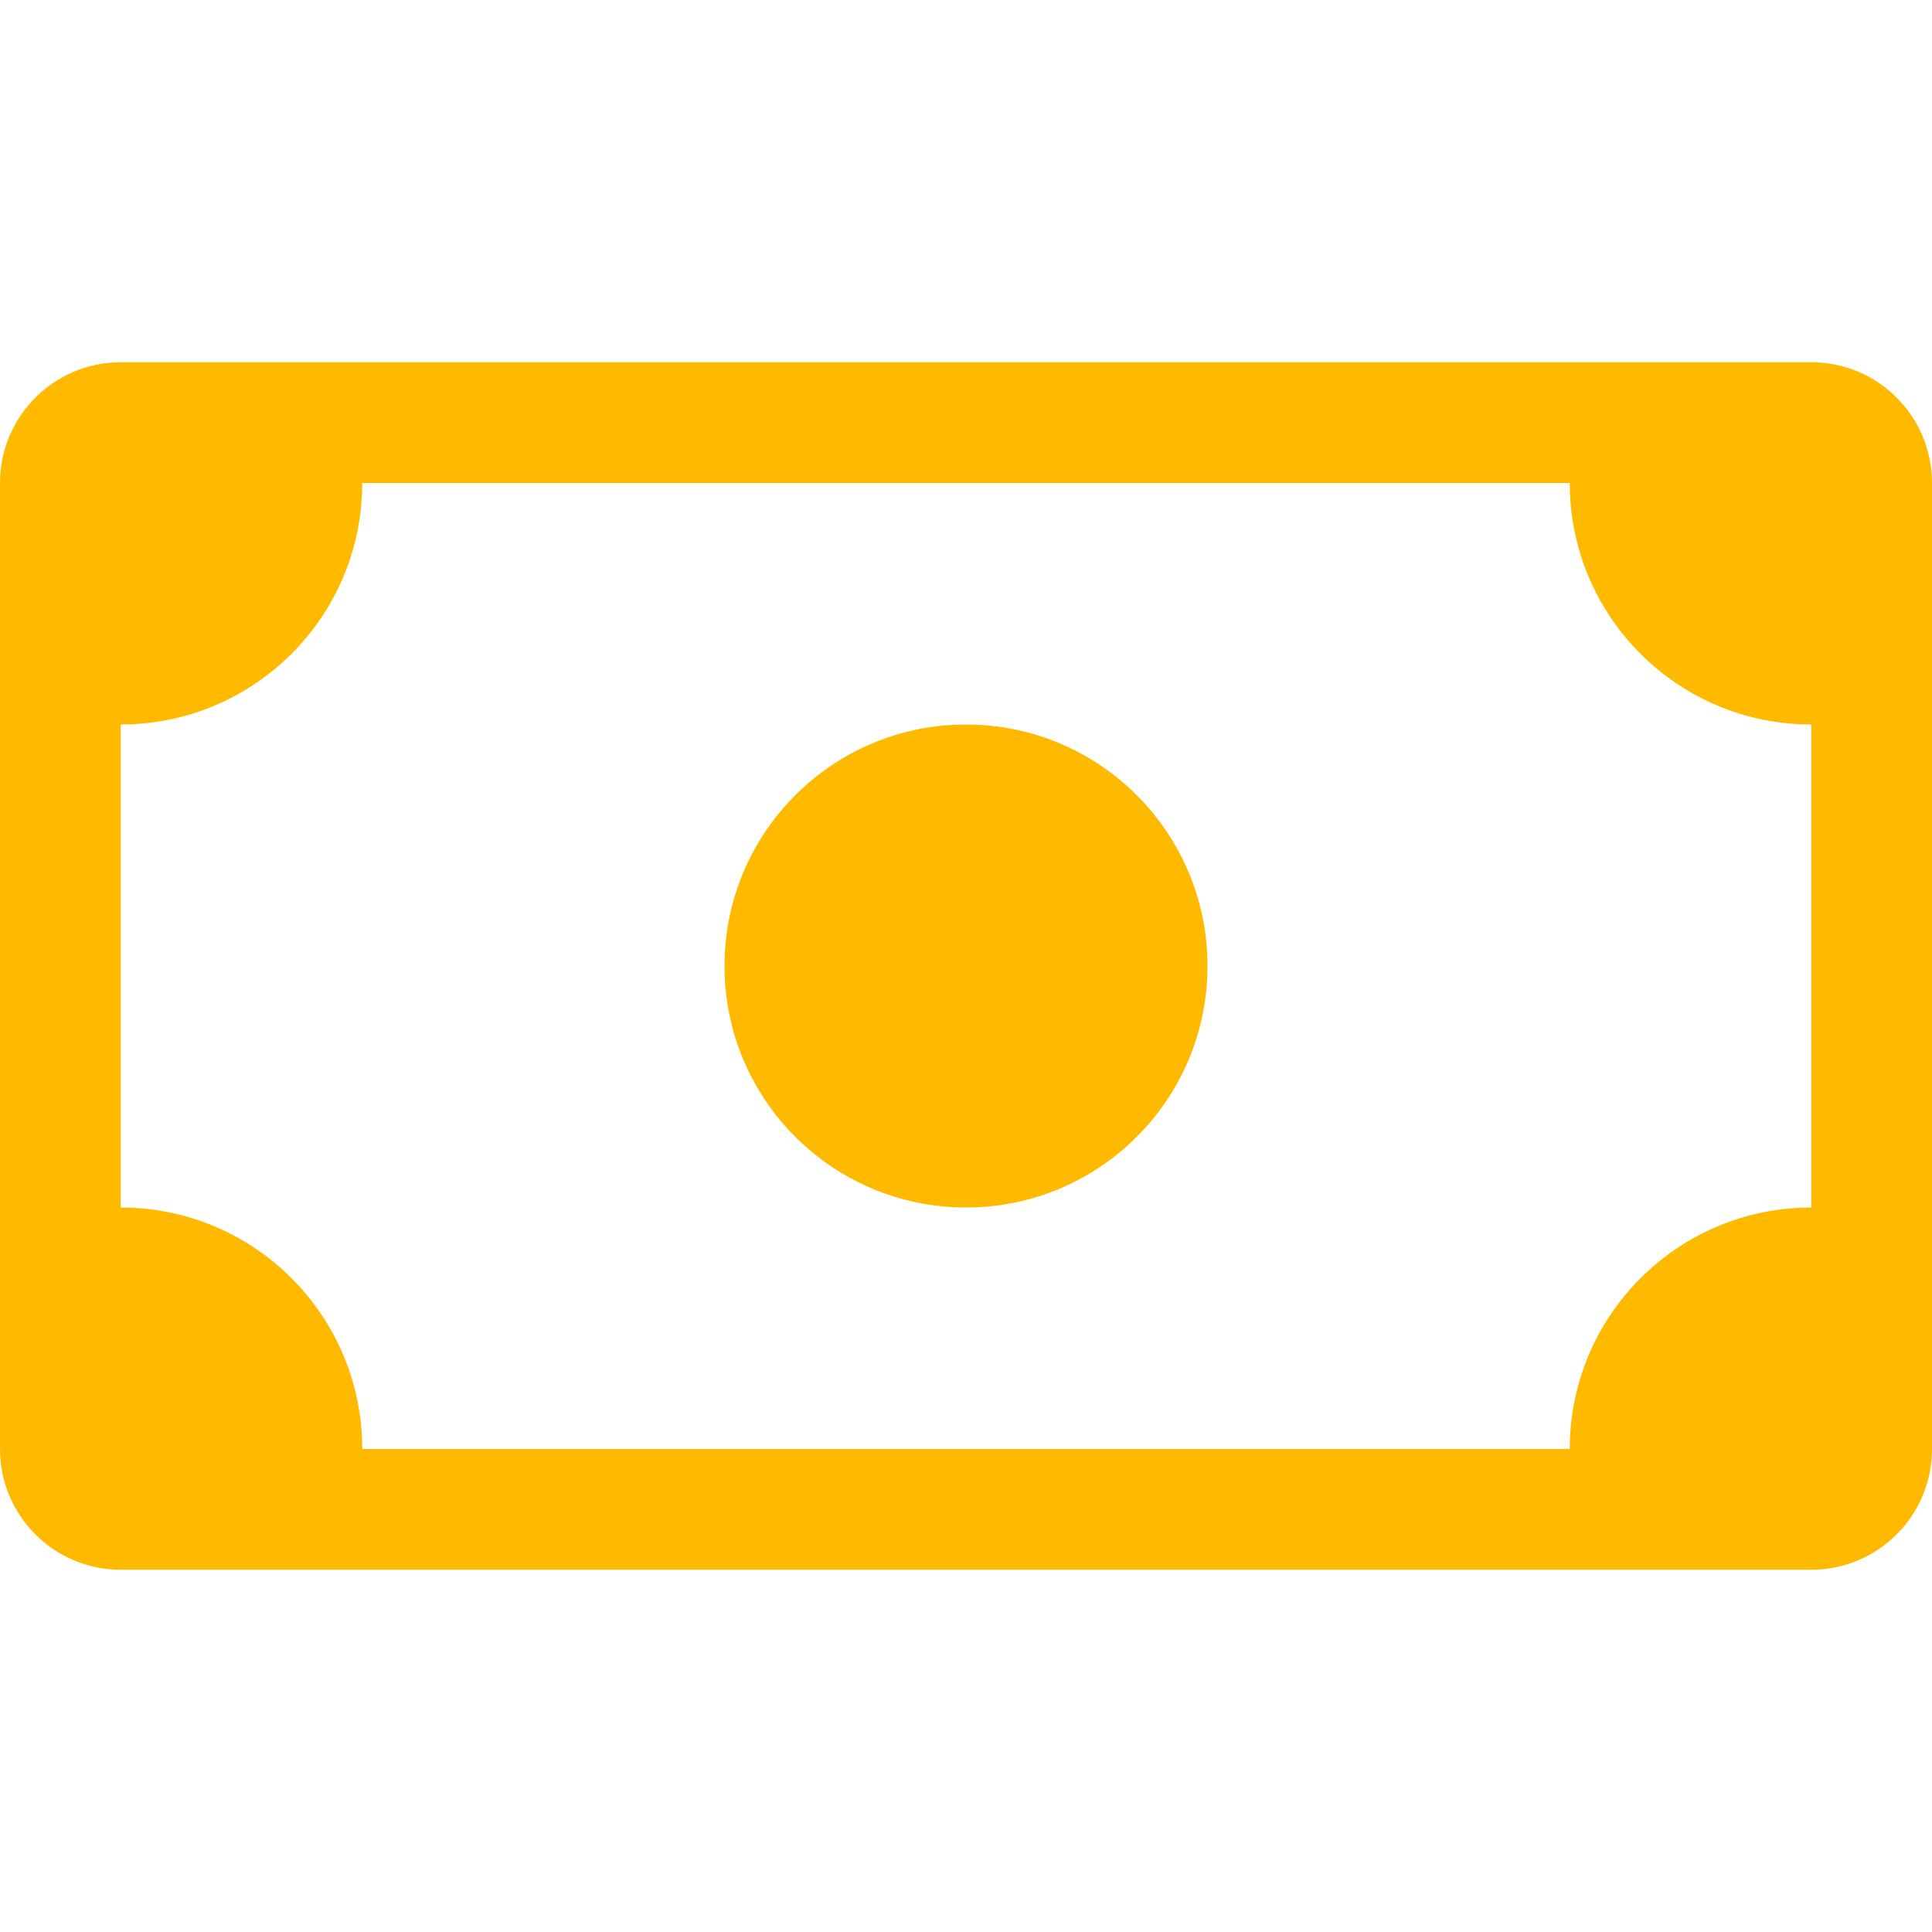 <?xml version="1.0" encoding="UTF-8"?>
<svg xmlns="http://www.w3.org/2000/svg" xmlns:xlink="http://www.w3.org/1999/xlink" width="50px" height="50px" viewBox="0 0 50 50" version="1.1">
<g id="surface1">
<path style=" stroke:none;fill-rule:nonzero;fill:#ffba00;fill-opacity:1;" d="M 25 31.25 C 28.453 31.25 31.25 28.453 31.25 25 C 31.25 21.547 28.453 18.75 25 18.75 C 21.547 18.75 18.75 21.547 18.75 25 C 18.75 28.453 21.547 31.25 25 31.25 "/>
<path style=" stroke:none;fill-rule:nonzero;fill:#ffba00;fill-opacity:1;" d="M 0 12.5 C 0 10.773 1.398 9.375 3.125 9.375 L 46.875 9.375 C 48.602 9.375 50 10.773 50 12.5 L 50 37.5 C 50 39.227 48.602 40.625 46.875 40.625 L 3.125 40.625 C 1.398 40.625 0 39.227 0 37.5 Z M 9.375 12.5 C 9.375 15.953 6.578 18.75 3.125 18.75 L 3.125 31.25 C 6.578 31.25 9.375 34.047 9.375 37.5 L 40.625 37.5 C 40.625 34.047 43.422 31.25 46.875 31.25 L 46.875 18.75 C 43.422 18.75 40.625 15.953 40.625 12.5 Z M 9.375 12.5 "/>
</g>
</svg>
